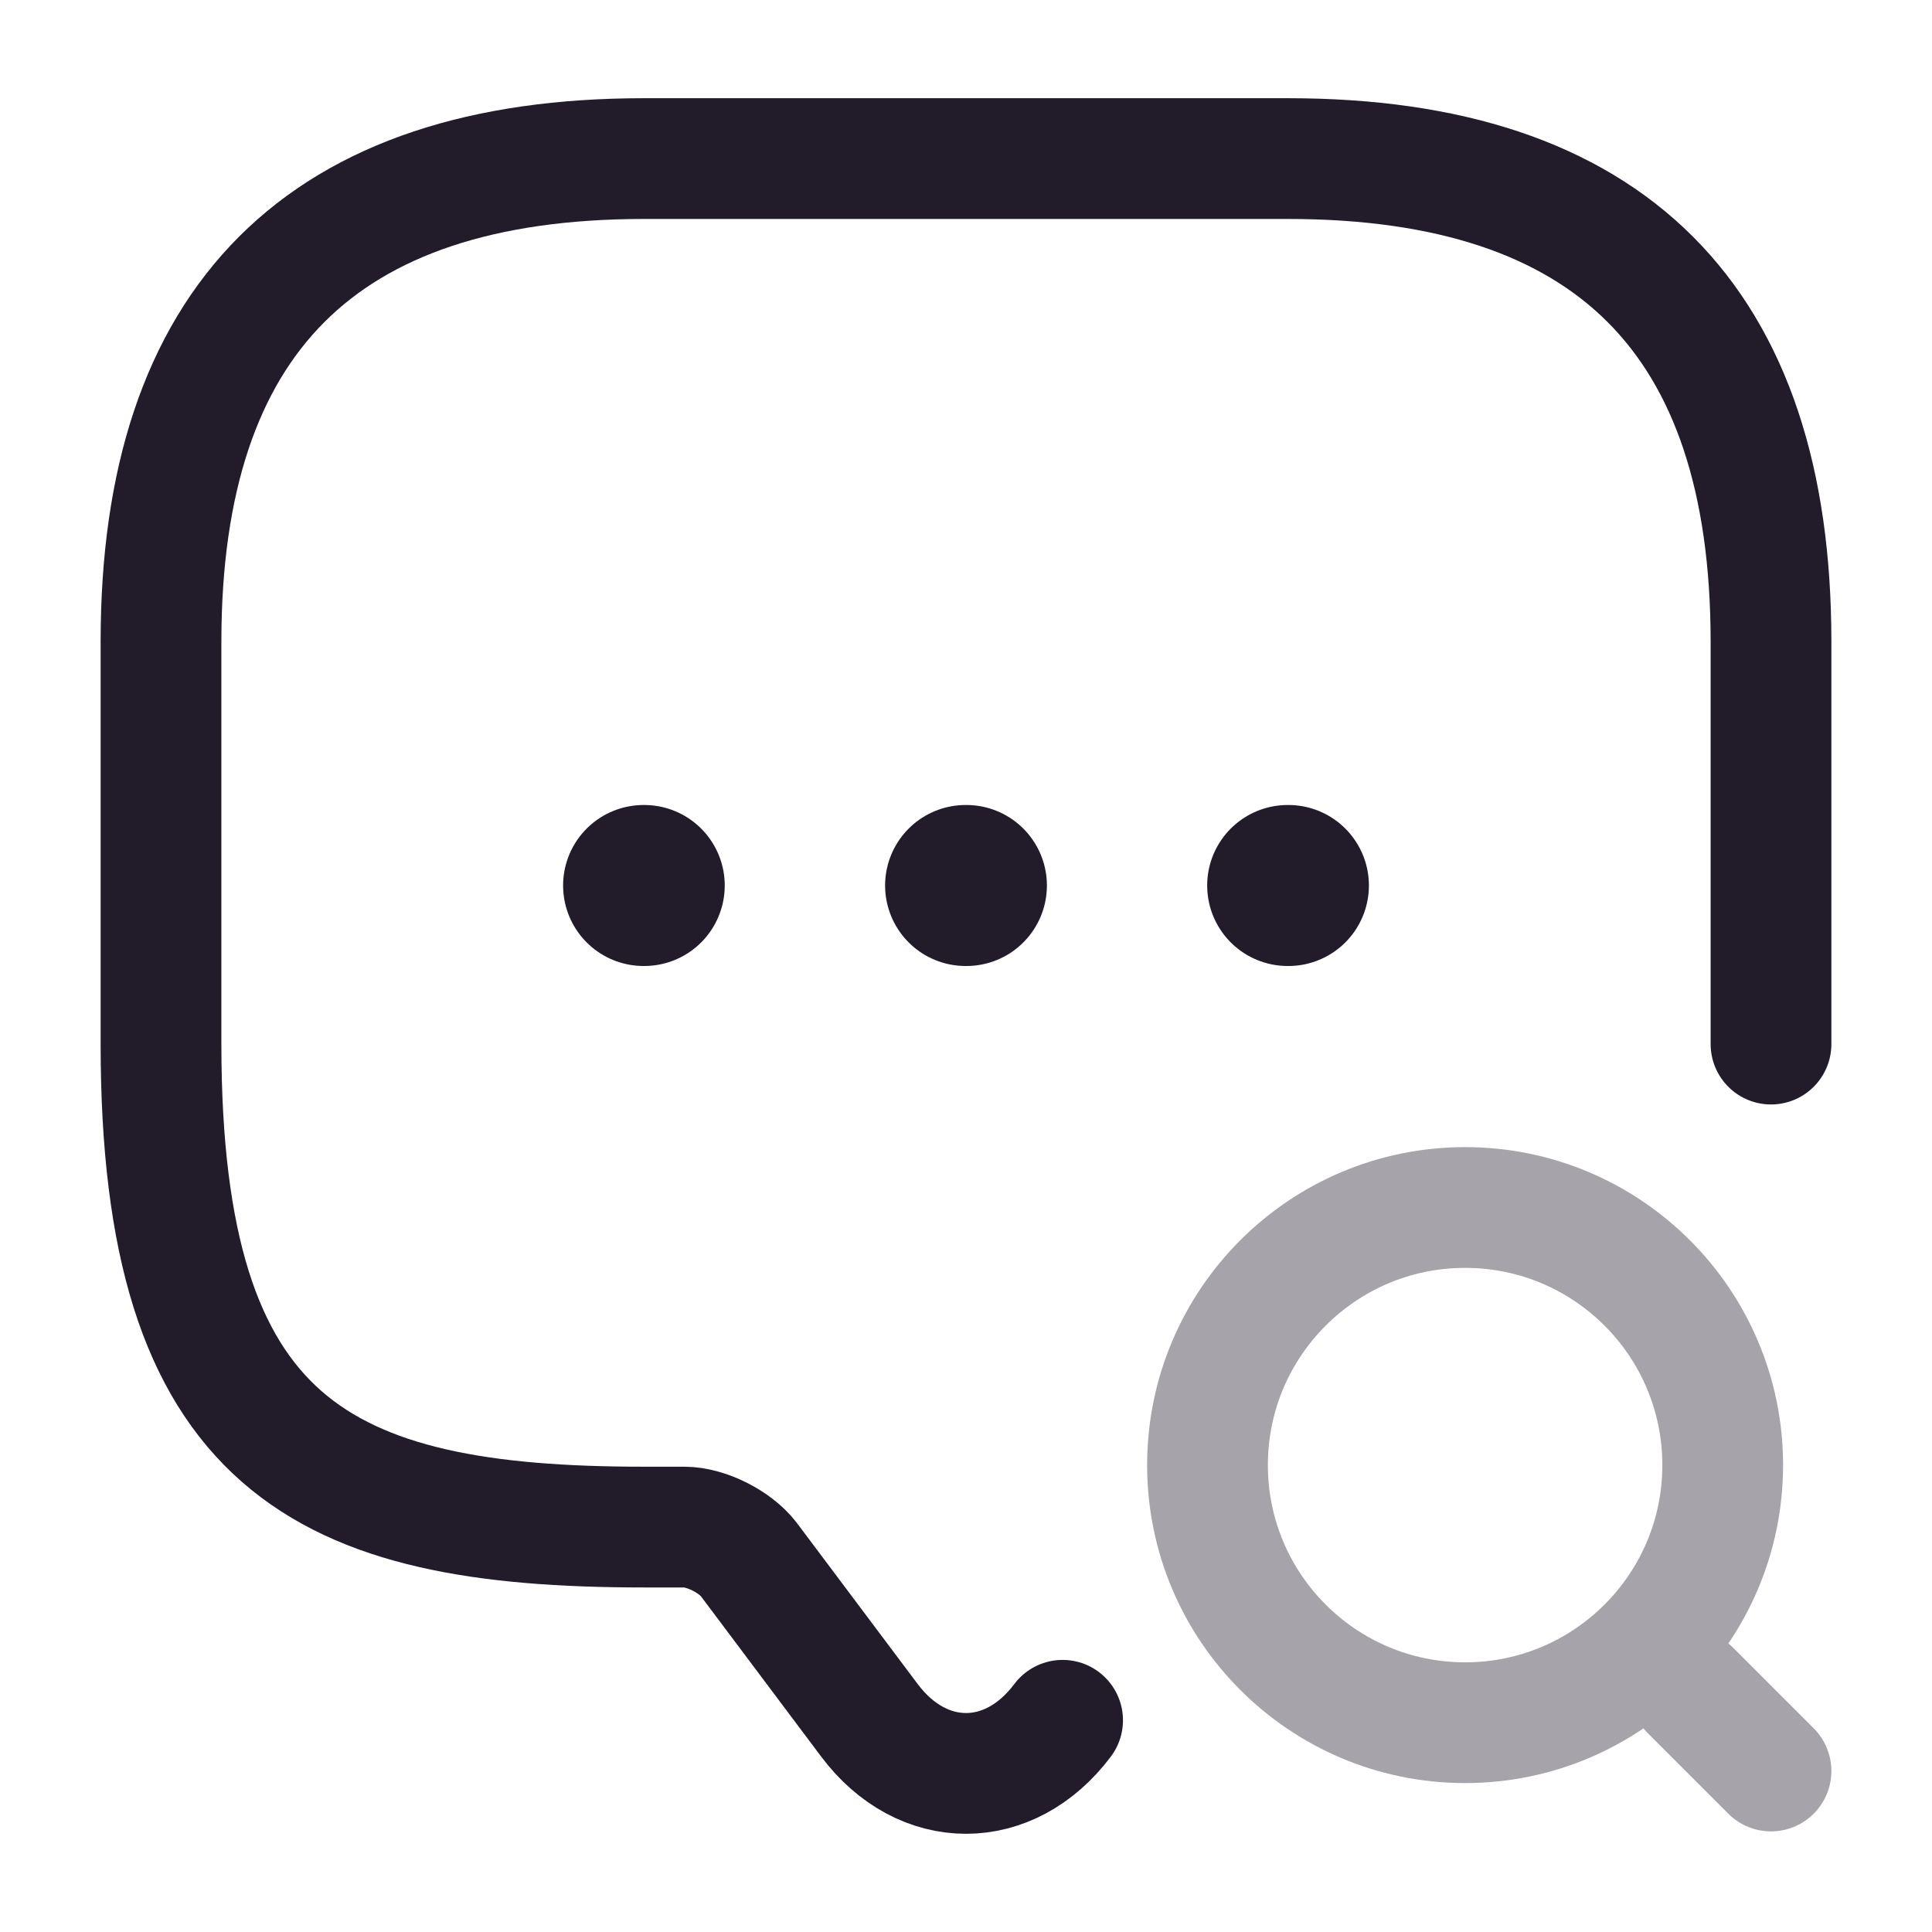 <svg width="24" height="24" viewBox="0 0 24 24" fill="none" xmlns="http://www.w3.org/2000/svg">
<path d="M13.2 21.37C12.54 22.25 11.46 22.25 10.8 21.37L9.3 19.37C9.13 19.15 8.77 18.97 8.5 18.97H8C4 18.97 2 17.97 2 12.97V7.97C2 3.97 4 1.97 8 1.97H16C20 1.97 22 3.97 22 7.97V12.97" stroke="#211B2A" stroke-width="1.5" stroke-miterlimit="10" stroke-linecap="round" stroke-linejoin="round"/>
<g opacity="0.4">
<path d="M18.2 21.4C19.967 21.4 21.4 19.967 21.4 18.2C21.4 16.433 19.967 15 18.2 15C16.433 15 15 16.433 15 18.2C15 19.967 16.433 21.4 18.2 21.4Z" stroke="#211B2A" stroke-width="1.5" stroke-linecap="round" stroke-linejoin="round"/>
<path d="M22 22L21 21" stroke="#211B2A" stroke-width="1.5" stroke-linecap="round" stroke-linejoin="round"/>
</g>
<path d="M15.996 11H16.005" stroke="#211B2A" stroke-width="2" stroke-linecap="round" stroke-linejoin="round"/>
<path d="M11.995 11H12.005" stroke="#211B2A" stroke-width="2" stroke-linecap="round" stroke-linejoin="round"/>
<path d="M7.995 11H8.003" stroke="#211B2A" stroke-width="2" stroke-linecap="round" stroke-linejoin="round"/>
</svg>
